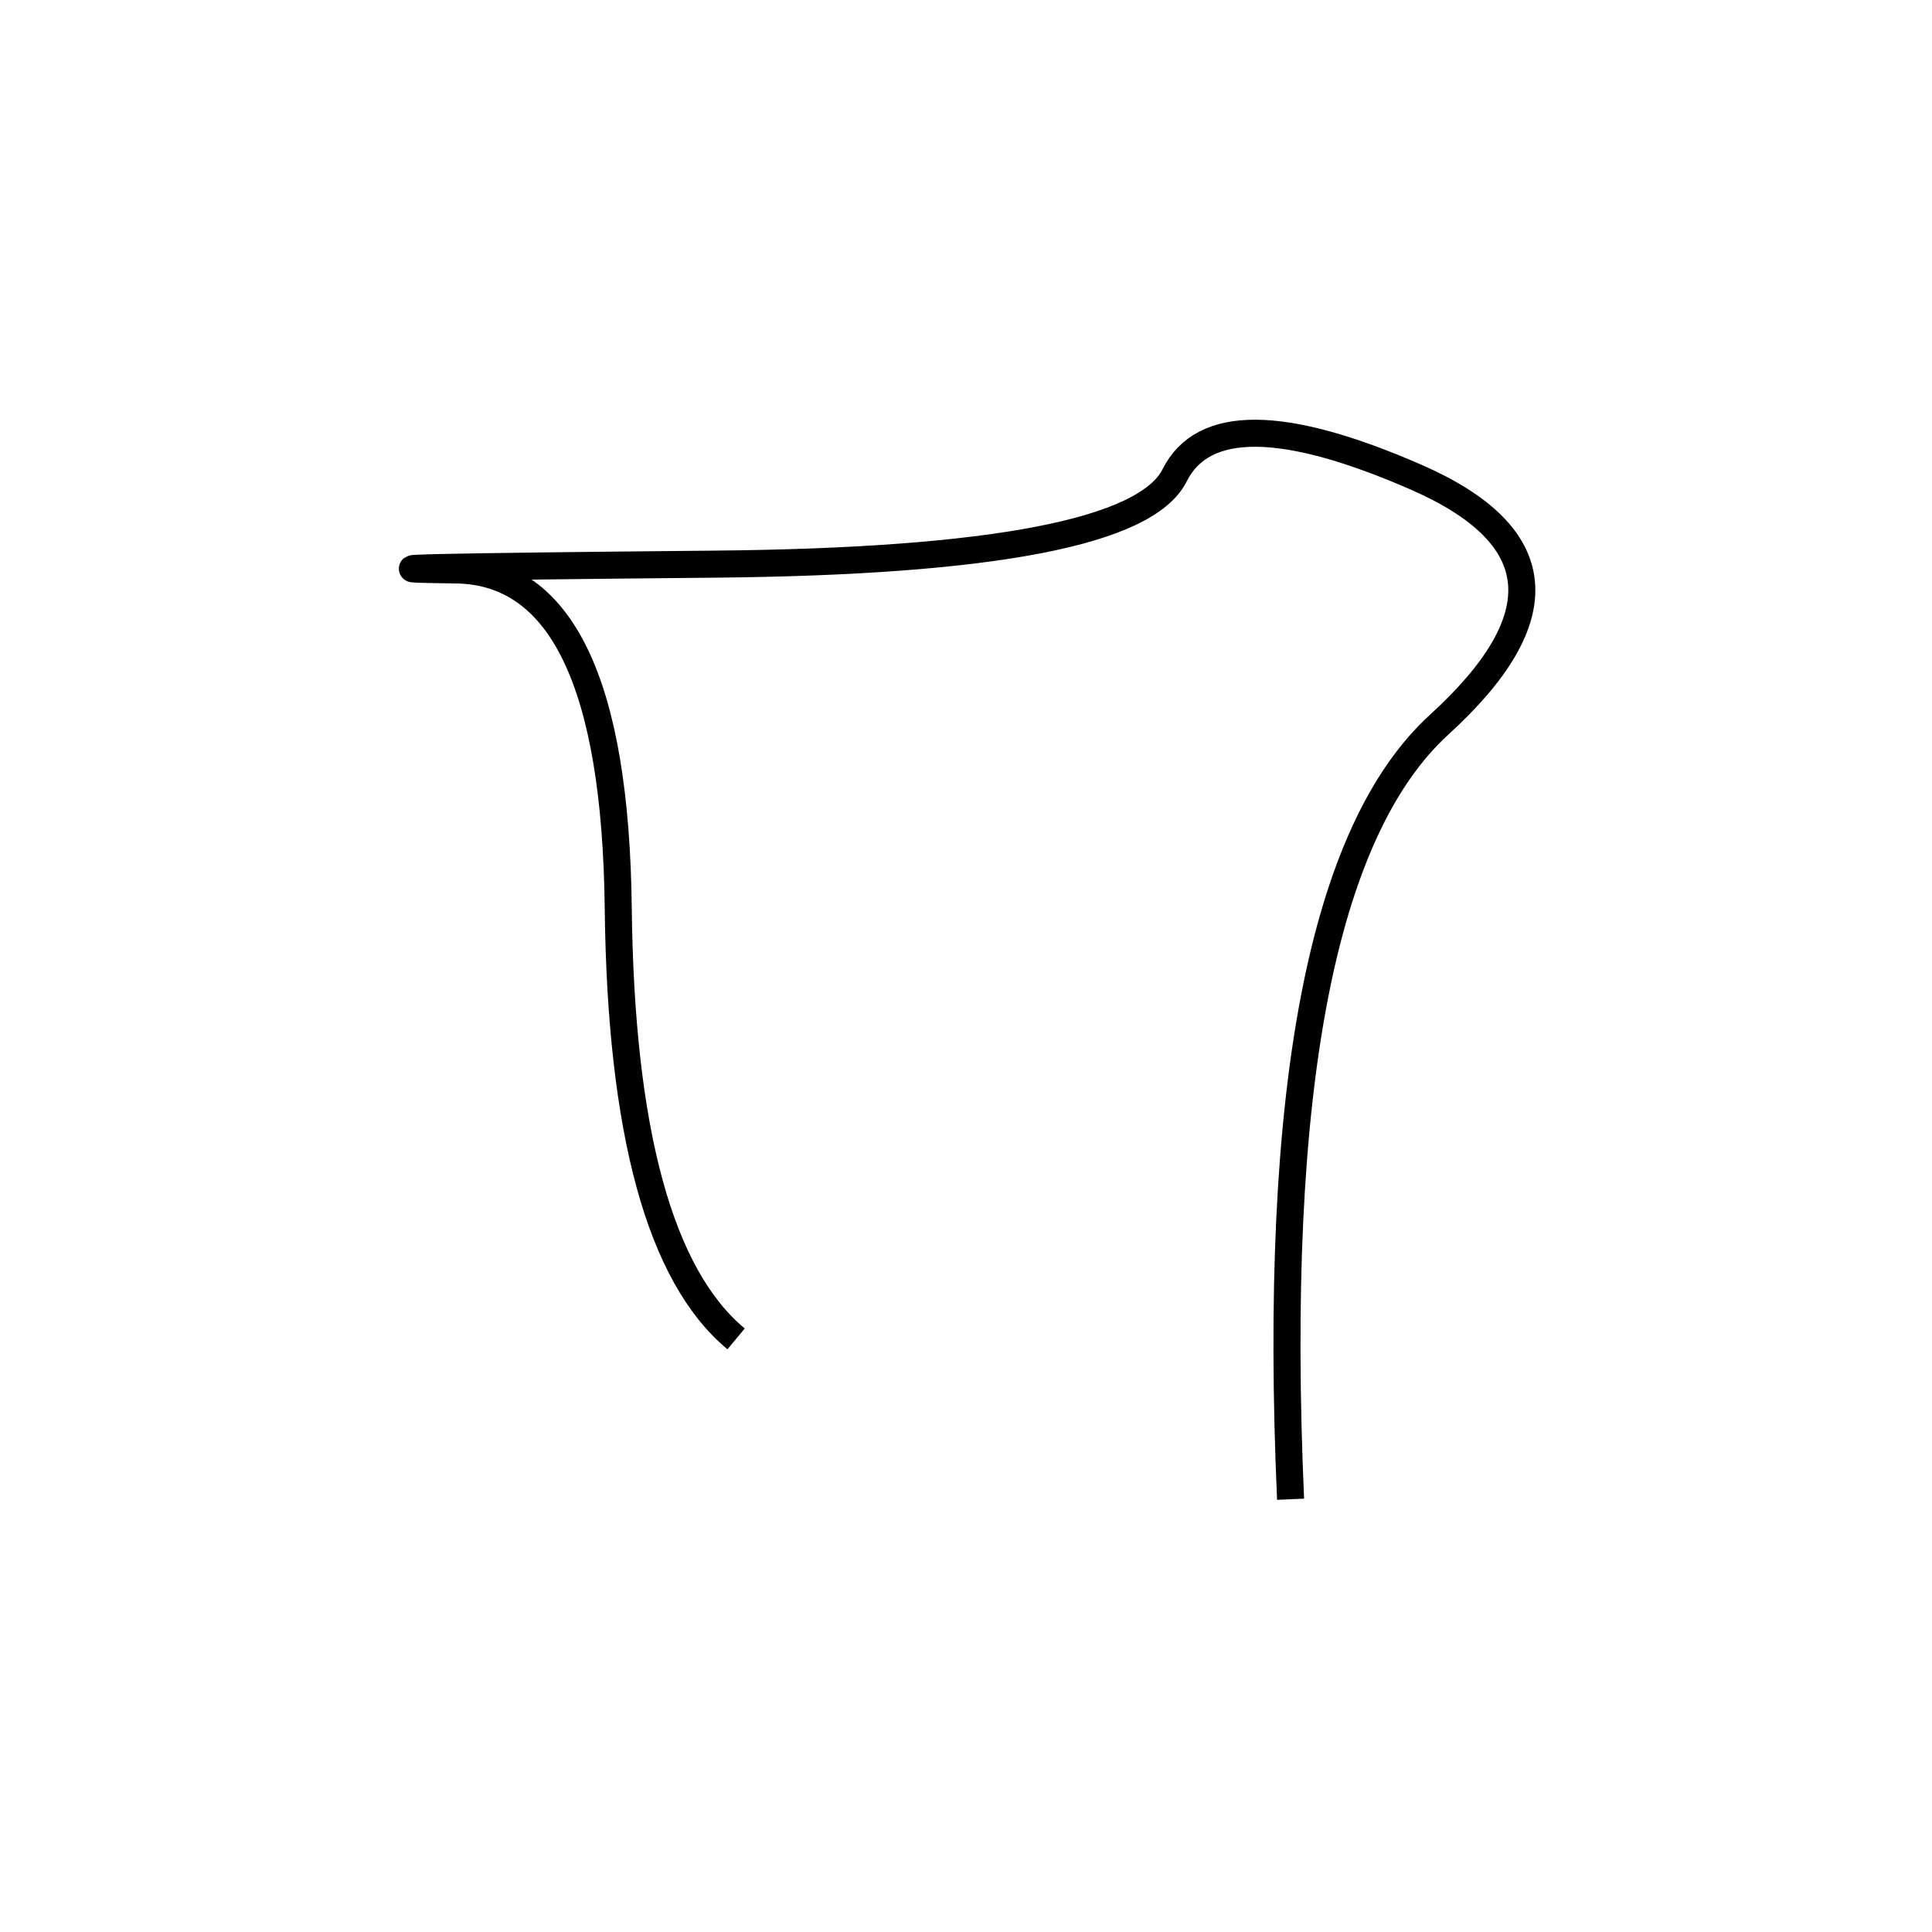 <svg xmlns="http://www.w3.org/2000/svg" viewBox="-13 22 500 500"><rect x="-250" y="-250" width="1000" height="1000" fill="#fff"></rect><path d="M321 410 Q314 251 359.5 209.5 Q405 168 353.5 145.5 Q302 123 291 145 Q280 167 172 168 Q64 169 105 169.5 Q146 170 147 257 Q148 344 177.5 368.5" style="stroke:hsl(149, 79%, 55%); stroke-width:7px; fill: none;"></path></svg>